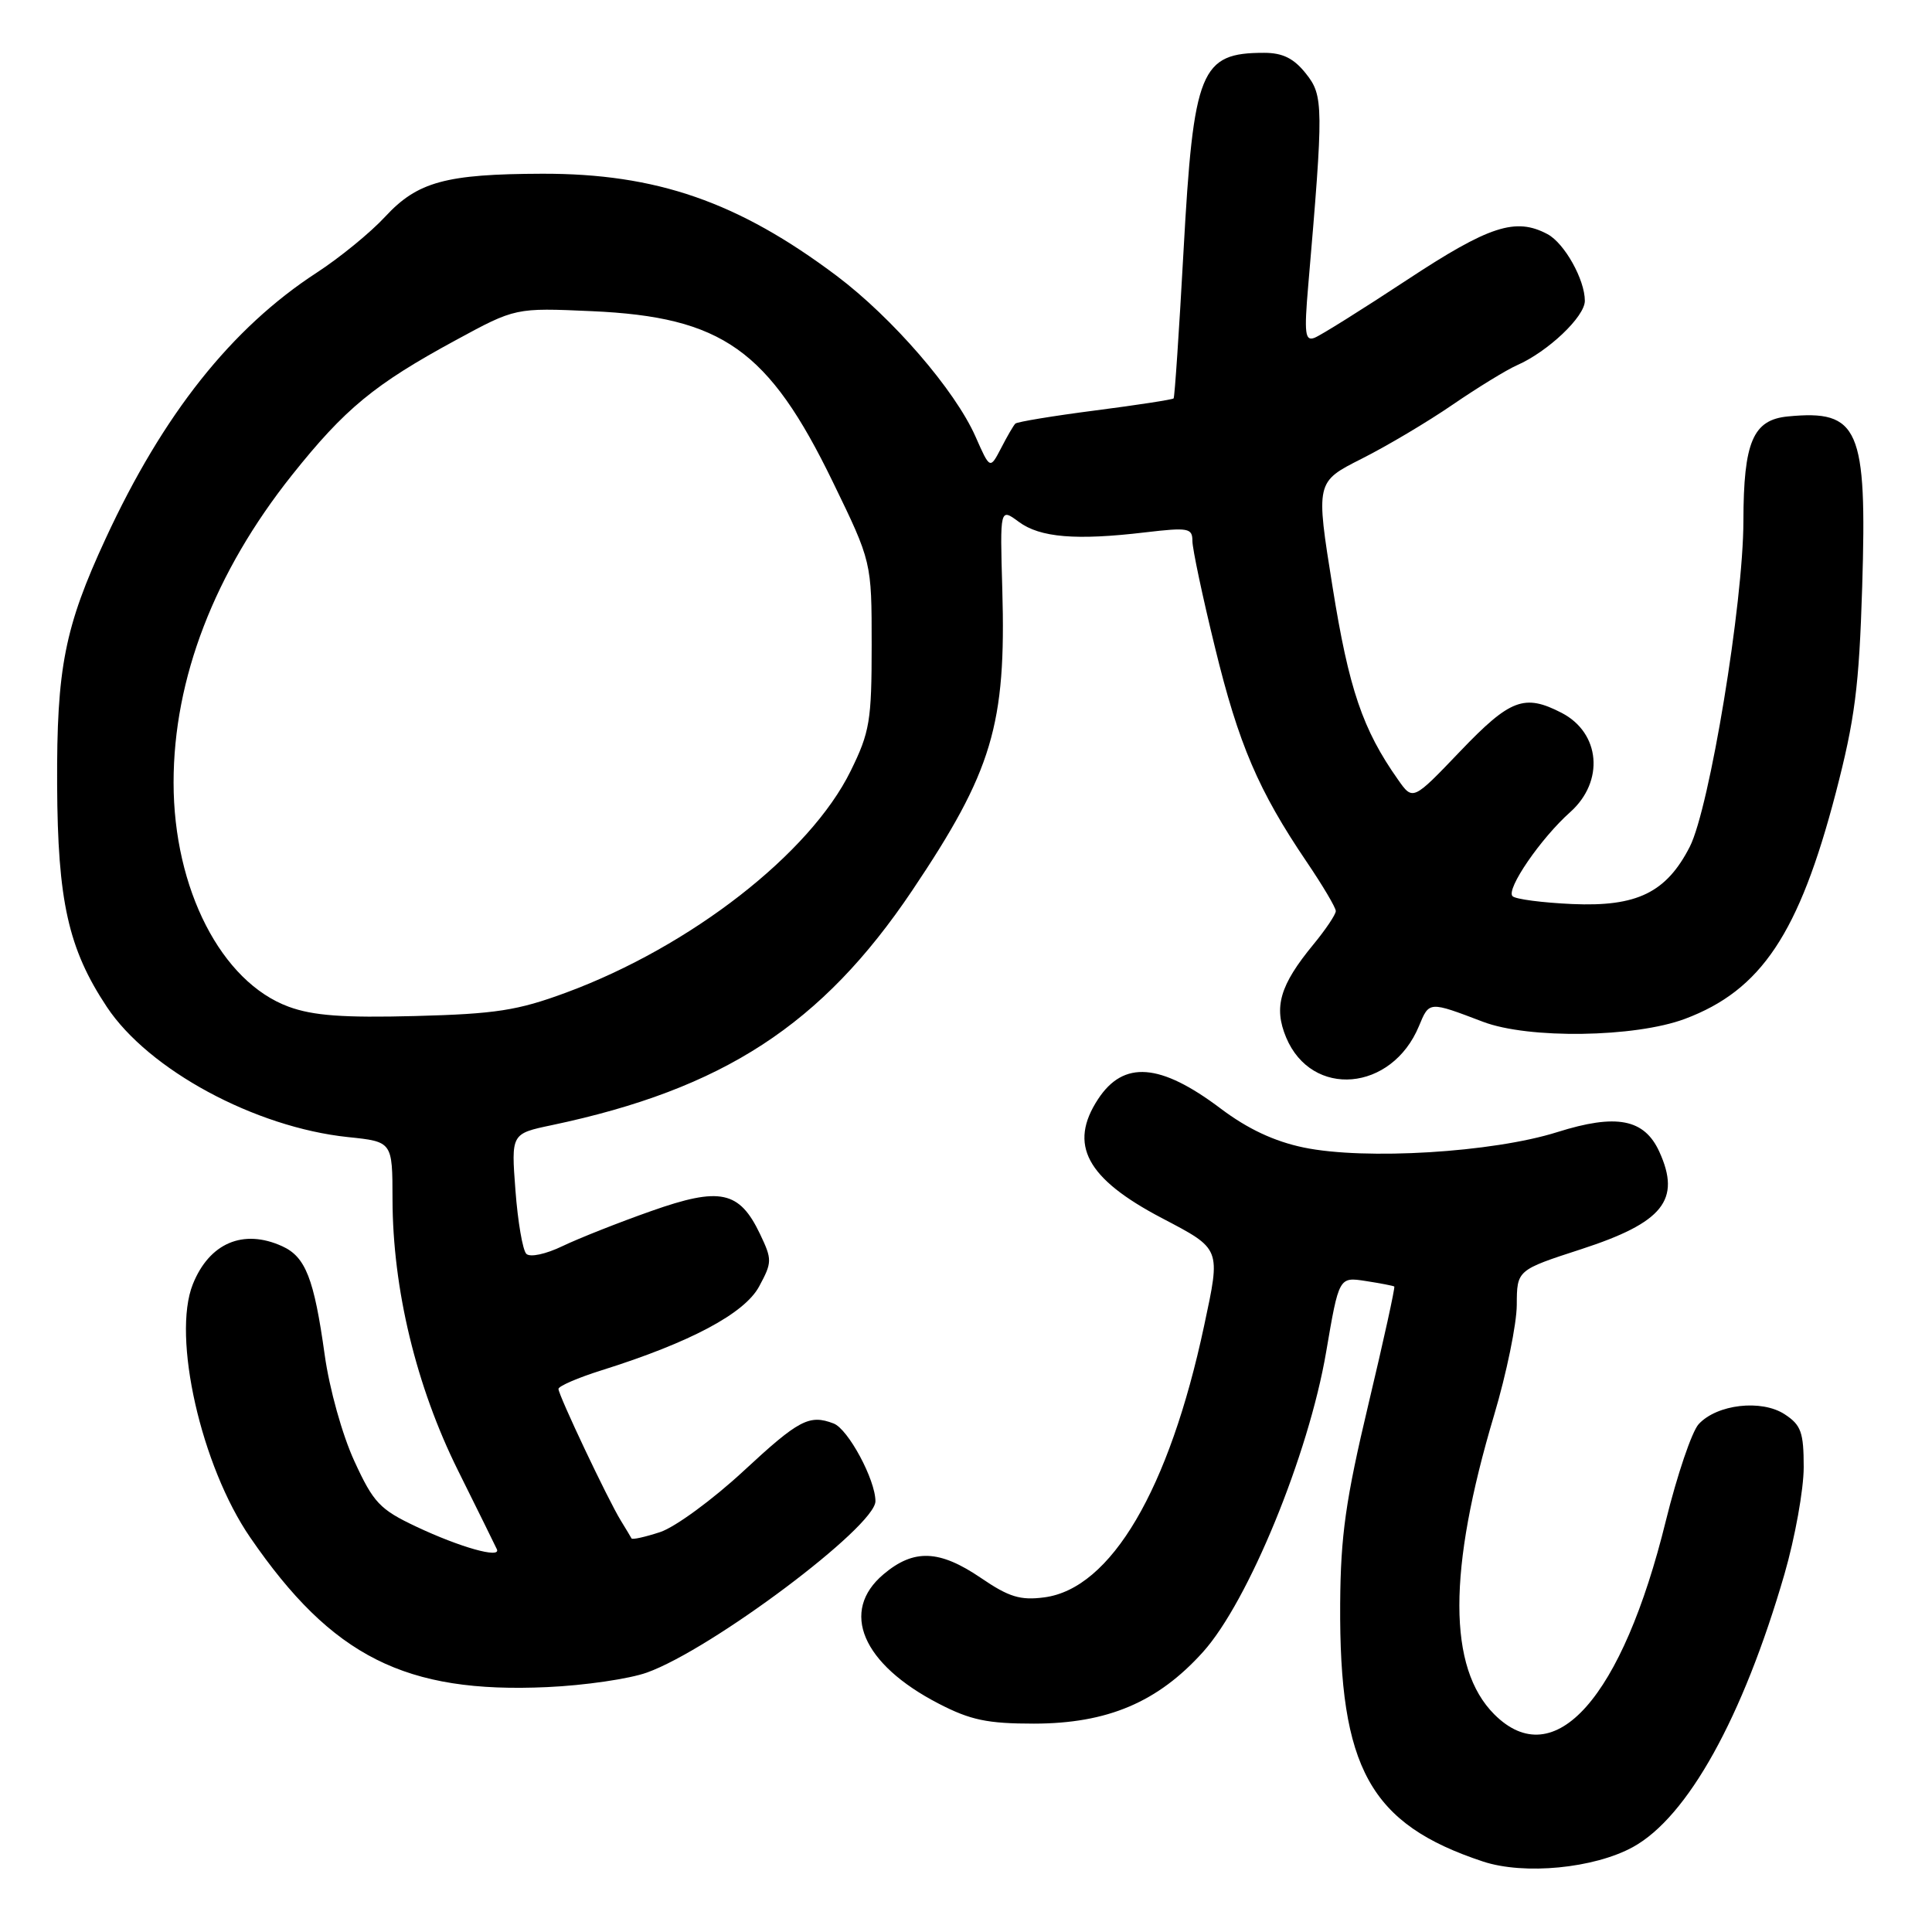 <?xml version="1.0" encoding="UTF-8" standalone="no"?>
<!DOCTYPE svg PUBLIC "-//W3C//DTD SVG 1.1//EN" "http://www.w3.org/Graphics/SVG/1.1/DTD/svg11.dtd" >
<svg xmlns="http://www.w3.org/2000/svg" xmlns:xlink="http://www.w3.org/1999/xlink" version="1.1" viewBox="0 0 256 256">
 <g >
 <path fill="currentColor"
d=" M 216.38 244.74 C 223.63 240.75 230.94 227.58 236.45 208.58 C 237.85 203.74 239.00 197.36 239.00 194.41 C 239.00 189.78 238.65 188.82 236.48 187.40 C 233.41 185.39 227.50 186.07 225.08 188.71 C 224.18 189.69 222.23 195.45 220.74 201.49 C 214.96 225.00 205.98 235.14 198.00 227.16 C 191.84 220.99 191.83 208.12 197.98 187.50 C 199.62 182.00 200.97 175.43 200.98 172.90 C 201.00 168.29 201.00 168.29 209.53 165.52 C 220.38 161.99 222.78 159.00 219.87 152.61 C 217.88 148.25 214.18 147.54 206.35 150.01 C 197.80 152.71 180.87 153.74 172.74 152.05 C 168.85 151.24 165.33 149.59 161.76 146.90 C 153.74 140.85 148.88 140.48 145.50 145.64 C 141.55 151.66 143.95 156.15 153.91 161.38 C 161.85 165.55 161.76 165.32 159.55 175.68 C 154.92 197.39 147.20 210.51 138.37 211.66 C 135.20 212.08 133.68 211.61 130.00 209.10 C 124.48 205.34 121.09 205.21 117.08 208.59 C 111.25 213.49 114.23 220.50 124.38 225.74 C 128.59 227.92 130.84 228.39 137.00 228.39 C 146.75 228.38 153.42 225.55 159.41 218.89 C 165.41 212.22 173.40 192.75 175.72 179.15 C 177.42 169.19 177.42 169.19 180.96 169.74 C 182.91 170.04 184.61 170.37 184.75 170.47 C 184.88 170.57 183.34 177.60 181.32 186.08 C 178.31 198.74 177.64 203.47 177.58 212.50 C 177.44 234.32 181.53 241.70 196.50 246.66 C 201.96 248.47 211.23 247.57 216.38 244.74 Z  M 85.73 221.62 C 94.30 218.55 116.00 202.27 116.00 198.92 C 116.00 196.08 112.39 189.36 110.46 188.62 C 107.24 187.39 105.86 188.11 98.53 194.91 C 94.43 198.71 89.45 202.36 87.47 203.01 C 85.49 203.66 83.78 204.04 83.68 203.85 C 83.58 203.66 82.95 202.60 82.27 201.50 C 80.56 198.73 74.00 184.87 74.00 184.04 C 74.00 183.67 76.59 182.55 79.75 181.56 C 91.46 177.88 98.66 174.05 100.59 170.46 C 102.32 167.26 102.32 166.90 100.71 163.52 C 97.97 157.78 95.42 157.24 86.29 160.47 C 82.00 161.98 76.72 164.07 74.55 165.11 C 72.31 166.19 70.23 166.63 69.74 166.14 C 69.26 165.66 68.61 161.88 68.30 157.74 C 67.73 150.22 67.73 150.22 73.11 149.09 C 95.83 144.30 108.91 135.79 120.87 118.00 C 131.50 102.17 133.33 96.06 132.81 78.09 C 132.50 67.30 132.50 67.30 135.00 69.15 C 137.81 71.23 142.58 71.63 151.75 70.54 C 157.46 69.87 158.00 69.97 158.00 71.68 C 158.00 72.71 159.34 79.05 160.99 85.78 C 164.12 98.63 166.76 104.78 173.14 114.20 C 175.26 117.33 177.00 120.26 177.00 120.72 C 177.00 121.17 175.66 123.17 174.02 125.16 C 169.59 130.54 168.74 133.44 170.42 137.47 C 173.81 145.56 184.42 144.65 188.02 135.96 C 189.39 132.65 189.32 132.66 196.50 135.39 C 202.53 137.69 216.63 137.48 223.25 135.01 C 233.37 131.22 238.38 123.71 243.25 105.06 C 245.78 95.33 246.34 91.01 246.75 77.75 C 247.40 56.74 246.33 54.27 236.91 55.18 C 232.28 55.62 231.03 58.55 231.01 69.04 C 231.00 79.91 226.52 107.05 223.91 112.19 C 220.80 118.27 216.91 120.17 208.32 119.79 C 204.37 119.61 200.81 119.15 200.42 118.75 C 199.52 117.85 204.16 111.08 208.06 107.61 C 212.62 103.54 212.06 97.12 206.93 94.46 C 201.99 91.91 200.12 92.61 193.48 99.55 C 187.21 106.11 187.21 106.11 185.24 103.30 C 180.56 96.67 178.73 91.29 176.57 77.77 C 174.34 63.86 174.34 63.86 180.42 60.79 C 183.76 59.11 189.20 55.88 192.50 53.61 C 195.80 51.35 199.62 49.01 201.00 48.40 C 205.12 46.59 210.00 41.96 210.00 39.86 C 210.00 37.05 207.30 32.23 205.06 31.03 C 200.83 28.77 197.33 29.91 186.42 37.10 C 180.50 41.00 174.99 44.45 174.18 44.76 C 172.93 45.24 172.80 44.20 173.34 37.91 C 175.39 14.04 175.38 12.68 173.04 9.75 C 171.44 7.73 169.96 7.00 167.51 7.00 C 159.06 7.00 158.15 9.24 156.82 33.32 C 156.24 43.87 155.65 52.63 155.51 52.79 C 155.37 52.95 150.69 53.67 145.11 54.39 C 139.53 55.11 134.77 55.90 134.54 56.13 C 134.30 56.36 133.45 57.82 132.65 59.38 C 131.18 62.20 131.18 62.20 129.26 57.85 C 126.53 51.68 118.26 42.12 110.85 36.54 C 97.80 26.74 86.98 22.99 71.86 23.02 C 59.07 23.06 55.32 24.08 51.04 28.71 C 49.09 30.82 45.00 34.16 41.95 36.14 C 30.68 43.48 21.63 54.87 14.01 71.34 C 8.56 83.11 7.50 88.49 7.57 104.00 C 7.64 119.39 9.05 125.72 14.15 133.41 C 19.68 141.76 33.79 149.38 46.11 150.67 C 52.00 151.28 52.00 151.28 52.01 158.89 C 52.03 170.79 55.14 183.68 60.68 194.83 C 63.32 200.15 65.65 204.86 65.84 205.29 C 66.41 206.56 60.96 205.03 55.14 202.28 C 50.33 200.01 49.48 199.11 46.96 193.62 C 45.36 190.15 43.65 184.04 43.02 179.50 C 41.61 169.40 40.49 166.54 37.39 165.13 C 32.24 162.79 27.74 164.70 25.55 170.17 C 22.77 177.12 26.65 194.27 33.16 203.73 C 44.00 219.52 53.72 224.41 72.50 223.55 C 77.45 223.33 83.40 222.46 85.73 221.62 Z  M 38.26 133.40 C 29.33 130.12 23.00 117.79 23.00 103.69 C 23.00 89.93 28.42 75.85 38.69 62.95 C 45.71 54.14 49.62 50.92 60.40 45.07 C 68.30 40.78 68.30 40.78 78.40 41.23 C 95.72 42.00 101.85 46.34 110.36 63.87 C 115.50 74.45 115.50 74.45 115.50 85.48 C 115.50 95.50 115.25 97.01 112.72 102.15 C 107.35 113.10 91.51 125.43 75.00 131.53 C 68.59 133.90 65.68 134.35 55.00 134.63 C 45.50 134.88 41.48 134.58 38.26 133.40 Z "/>
</g>
</svg>